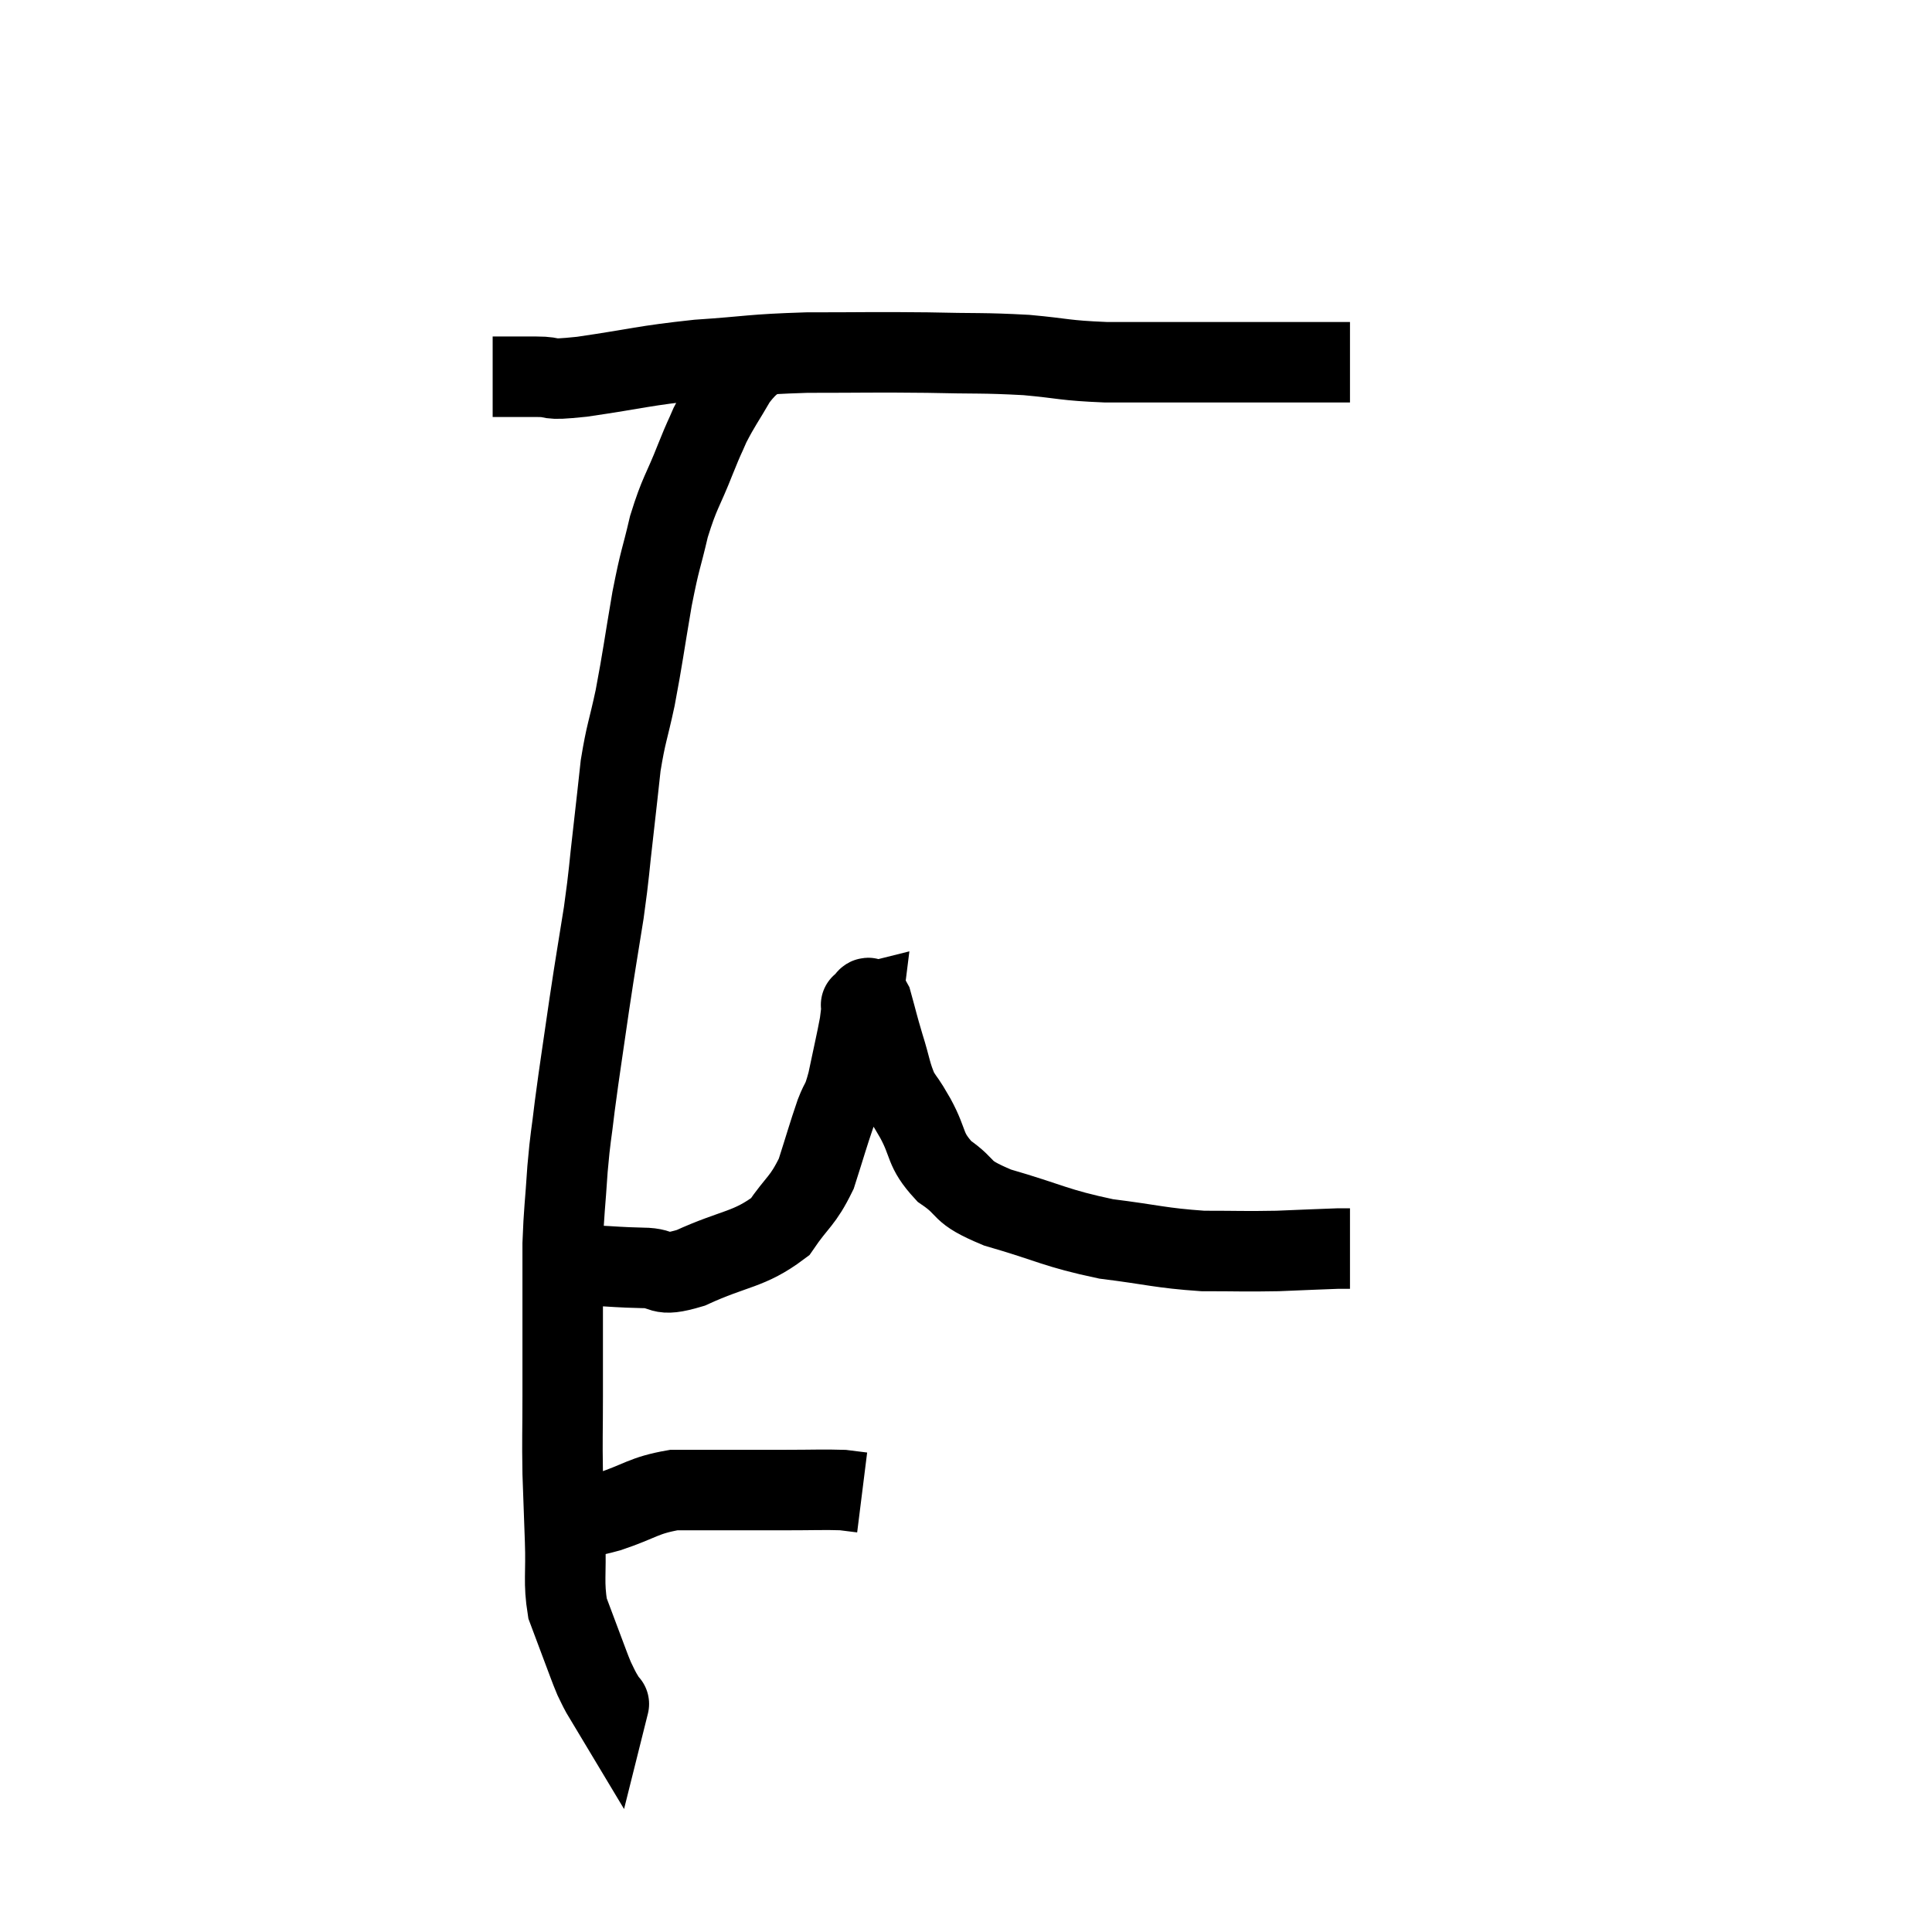 <svg width="48" height="48" viewBox="0 0 48 48" xmlns="http://www.w3.org/2000/svg"><path d="M 12.24 9.36 C 12.78 9.36, 12.765 9.36, 13.32 9.36 C 13.89 9.36, 13.455 9.465, 14.46 9.36 C 15.9 9.15, 15.945 9.09, 17.34 8.94 C 18.69 8.85, 18.615 8.805, 20.04 8.76 C 21.54 8.76, 21.675 8.745, 23.04 8.76 C 24.27 8.79, 24.39 8.76, 25.5 8.82 C 26.49 8.91, 26.4 8.955, 27.48 9 C 28.65 9, 28.8 9, 29.82 9 C 30.69 9, 30.735 9, 31.56 9 C 32.34 9, 32.655 9, 33.12 9 C 33.27 9, 33.315 9, 33.42 9 C 33.48 9, 33.51 9, 33.54 9 L 33.54 9" fill="none" stroke="black" stroke-width="2"></path><path d="M 19.14 8.64 C 18.72 9.03, 18.675 8.94, 18.3 9.42 C 17.97 9.99, 17.895 10.065, 17.64 10.56 C 17.46 10.98, 17.535 10.77, 17.28 11.4 C 16.95 12.24, 16.89 12.21, 16.62 13.08 C 16.41 13.98, 16.41 13.815, 16.2 14.88 C 15.99 16.11, 15.975 16.305, 15.78 17.34 C 15.6 18.18, 15.555 18.195, 15.42 19.02 C 15.33 19.83, 15.345 19.725, 15.24 20.64 C 15.12 21.66, 15.15 21.6, 15 22.68 C 14.82 23.82, 14.82 23.76, 14.64 24.96 C 14.46 26.22, 14.415 26.46, 14.28 27.48 C 14.19 28.26, 14.175 28.185, 14.1 29.04 C 14.04 29.97, 14.01 30.075, 13.98 30.9 C 13.98 31.62, 13.98 31.635, 13.98 32.34 C 13.98 33.03, 13.98 33.135, 13.98 33.72 C 13.98 34.2, 13.98 33.96, 13.98 34.68 C 13.98 35.64, 13.965 35.7, 13.98 36.6 C 14.01 37.44, 14.01 37.44, 14.04 38.28 C 14.07 39.12, 13.995 39.3, 14.1 39.96 C 14.28 40.44, 14.295 40.485, 14.46 40.92 C 14.61 41.31, 14.64 41.415, 14.76 41.7 C 14.85 41.88, 14.85 41.895, 14.94 42.06 C 15.03 42.21, 15.075 42.285, 15.12 42.36 C 15.12 42.36, 15.135 42.3, 15.12 42.36 L 15.06 42.6" fill="none" stroke="black" stroke-width="2"></path><path d="M 14.04 37.74 C 14.19 37.71, 14.07 37.725, 14.34 37.68 C 14.73 37.62, 14.52 37.725, 15.12 37.56 C 15.93 37.29, 15.975 37.155, 16.74 37.02 C 17.46 37.02, 17.49 37.02, 18.18 37.02 C 18.84 37.02, 18.81 37.02, 19.5 37.02 C 20.22 37.02, 20.46 37.005, 20.94 37.02 C 21.18 37.05, 21.3 37.065, 21.42 37.08 L 21.42 37.08" fill="none" stroke="black" stroke-width="2"></path><path d="M 14.7 31.44 C 15.33 31.47, 15.345 31.485, 15.96 31.5 C 16.56 31.5, 16.305 31.755, 17.16 31.5 C 18.27 30.99, 18.6 31.065, 19.38 30.48 C 19.83 29.82, 19.935 29.865, 20.28 29.16 C 20.52 28.41, 20.565 28.23, 20.76 27.66 C 20.91 27.27, 20.91 27.435, 21.06 26.88 C 21.21 26.16, 21.27 25.92, 21.36 25.44 C 21.39 25.2, 21.405 25.08, 21.42 24.96 C 21.42 24.96, 21.42 24.96, 21.42 24.96 C 21.42 24.96, 21.36 24.975, 21.42 24.96 C 21.54 24.93, 21.525 24.645, 21.66 24.9 C 21.81 25.44, 21.795 25.425, 21.96 25.98 C 22.14 26.55, 22.125 26.67, 22.32 27.12 C 22.53 27.45, 22.455 27.285, 22.74 27.78 C 23.1 28.44, 22.95 28.545, 23.46 29.1 C 24.12 29.55, 23.775 29.58, 24.78 30 C 26.13 30.39, 26.205 30.51, 27.48 30.78 C 28.68 30.93, 28.815 31.005, 29.88 31.08 C 30.81 31.08, 30.9 31.095, 31.74 31.08 C 32.49 31.05, 32.79 31.035, 33.24 31.02 C 33.39 31.02, 33.465 31.02, 33.54 31.02 L 33.54 31.02" fill="none" stroke="black" stroke-width="2"></path></svg>